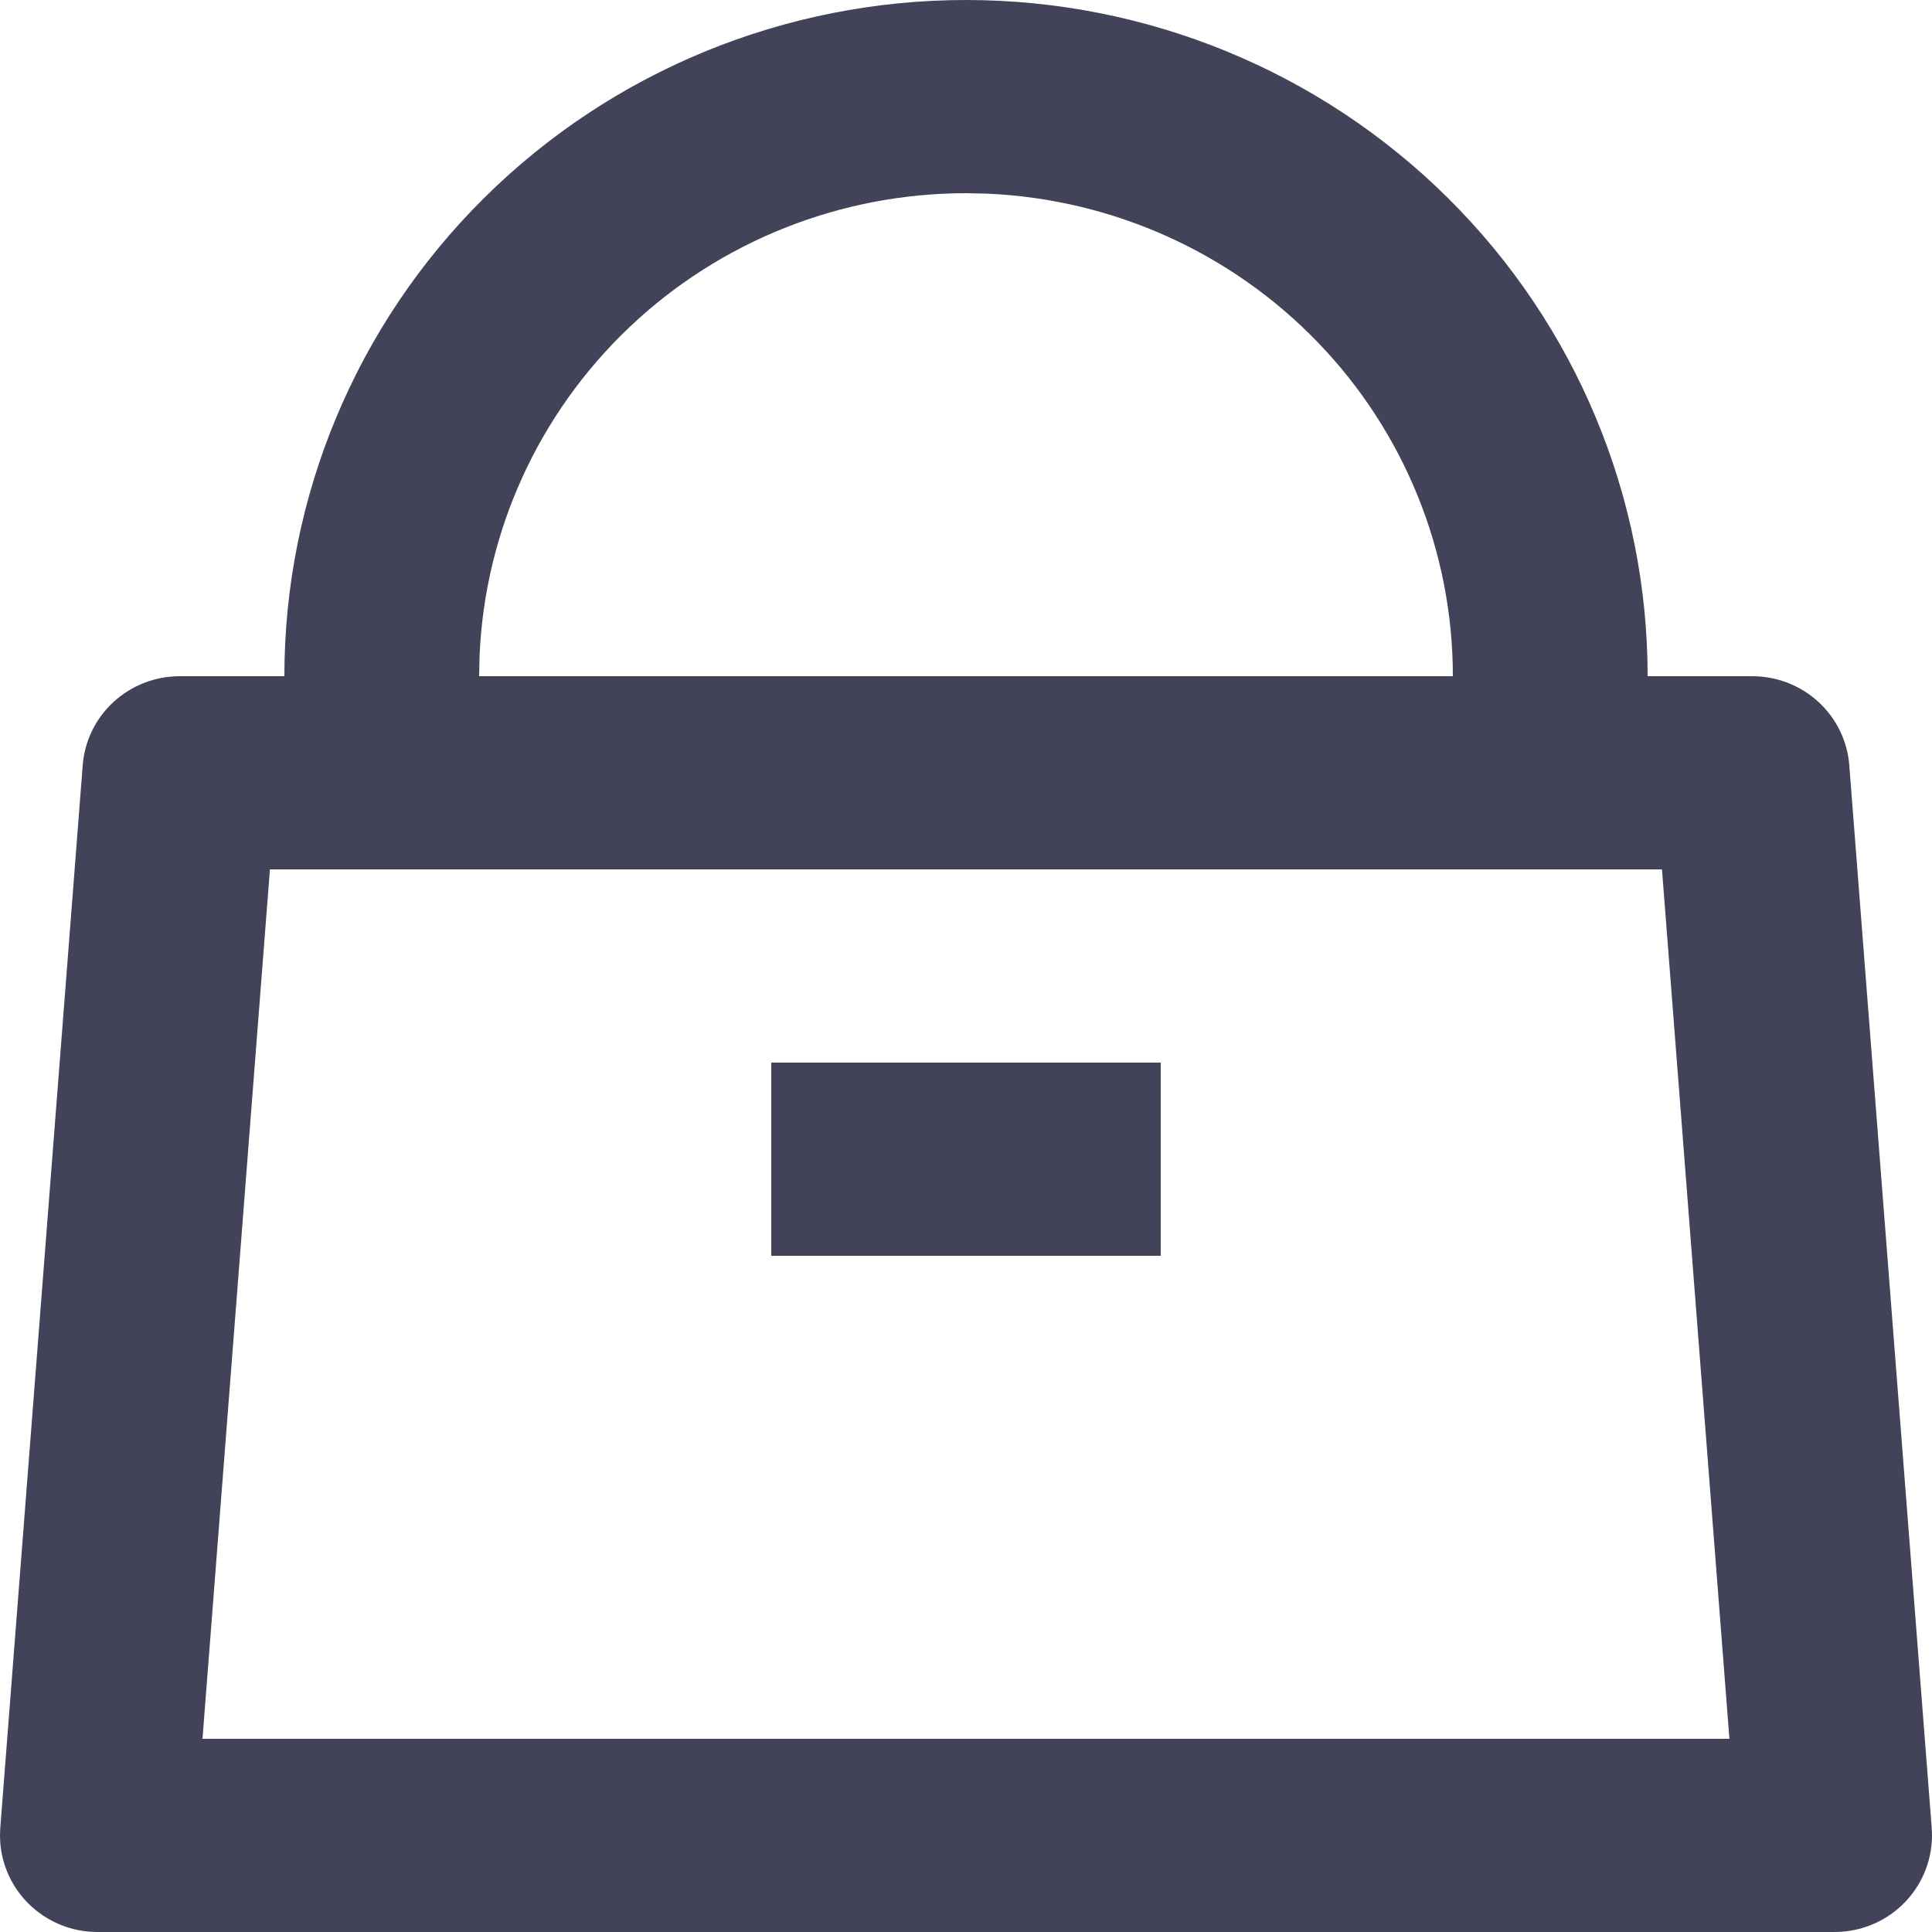 <svg width="21" height="21" viewBox="0 0 21 21" fill="none" xmlns="http://www.w3.org/2000/svg">
<path d="M10.5 0C12.465 0 14.35 0.774 15.739 2.153C17.129 3.531 17.909 5.401 17.909 7.35H19.046C19.313 7.35 19.57 7.45 19.765 7.629C19.961 7.809 20.081 8.055 20.101 8.319L20.997 19.869C21.018 20.147 20.928 20.422 20.745 20.633C20.563 20.845 20.303 20.975 20.023 20.997L19.942 21H1.058C0.778 21 0.509 20.889 0.31 20.692C0.112 20.496 0 20.229 0 19.95L0.003 19.869L0.899 8.319C0.919 8.055 1.039 7.809 1.235 7.629C1.431 7.45 1.687 7.35 1.954 7.35H3.091C3.091 5.401 3.871 3.531 5.261 2.153C6.65 0.774 8.535 0 10.5 0ZM18.065 9.45H2.934L2.201 18.9H18.798L18.065 9.45ZM12.617 11.55V13.65H8.383V11.55H12.617ZM10.5 2.1C9.136 2.1 7.825 2.622 6.84 3.558C5.855 4.494 5.272 5.771 5.213 7.122L5.208 7.35H15.792C15.792 5.997 15.266 4.696 14.322 3.719C13.379 2.742 12.092 2.164 10.73 2.105L10.5 2.1Z" fill="#424259"/>
</svg>
